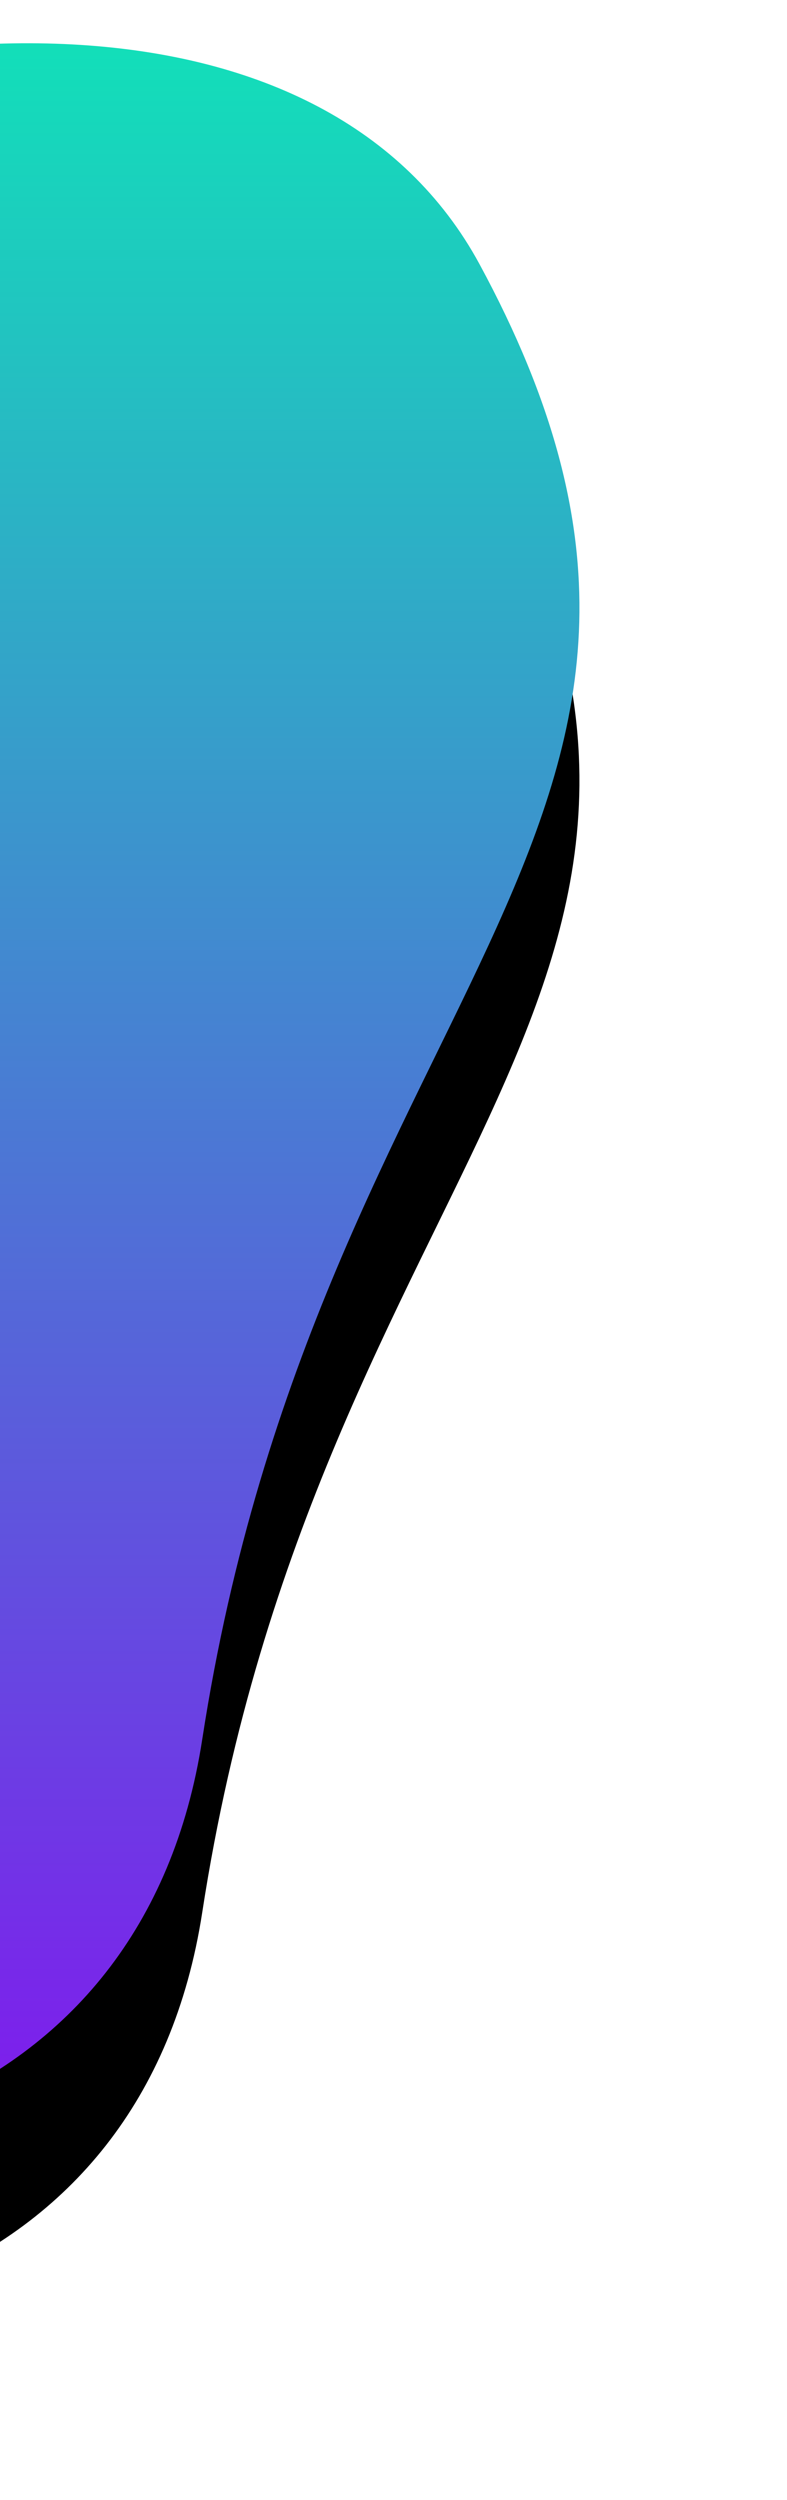 <?xml version="1.0" encoding="UTF-8"?>
<svg width="91px" height="289px" viewBox="0 0 91 289" version="1.1" xmlns="http://www.w3.org/2000/svg" xmlns:xlink="http://www.w3.org/1999/xlink">
    <!-- Generator: sketchtool 52.6 (67491) - http://www.bohemiancoding.com/sketch -->
    <title>2CF0D5A2-6FFE-4C02-92DA-C8608A67A80F</title>
    <desc>Created with sketchtool.</desc>
    <defs>
        <linearGradient x1="50%" y1="2.888%" x2="50%" y2="95.92%" id="linearGradient-1">
            <stop stop-color="#01FEB1" offset="0%"></stop>
            <stop stop-color="#8E00F4" offset="98.288%"></stop>
        </linearGradient>
        <path d="M55.45,1785.545 C90.165,1849.642 36.84,1868.735 23.385,1956.083 C9.931,2043.432 -146,2004.457 -146,1894.925 C-146,1785.393 20.734,1721.449 55.45,1785.545 Z" id="path-2"></path>
        <filter x="-22.3%" y="-11.3%" width="144.6%" height="138.9%" filterUnits="objectBoundingBox" id="filter-3">
            <feOffset dx="0" dy="20" in="SourceAlpha" result="shadowOffsetOuter1"></feOffset>
            <feGaussianBlur stdDeviation="12.5" in="shadowOffsetOuter1" result="shadowBlurOuter1"></feGaussianBlur>
            <feColorMatrix values="0 0 0 0 0.557   0 0 0 0 0   0 0 0 0 0.957  0 0 0 0.4 0" type="matrix" in="shadowBlurOuter1"></feColorMatrix>
        </filter>
    </defs>
    <g id="Page-1" stroke="none" stroke-width="1" fill="none" fill-rule="evenodd">
        <g id="3.0-You" transform="translate(0, -1755)">
            <g id="bubble7">
                <use fill="black" fill-opacity="1" filter="url(#filter-3)" xlink:href="#path-2"></use>
                <use fill="url(#linearGradient-1)" fill-rule="evenodd" xlink:href="#path-2"></use>
            </g>
        </g>
    </g>
</svg>